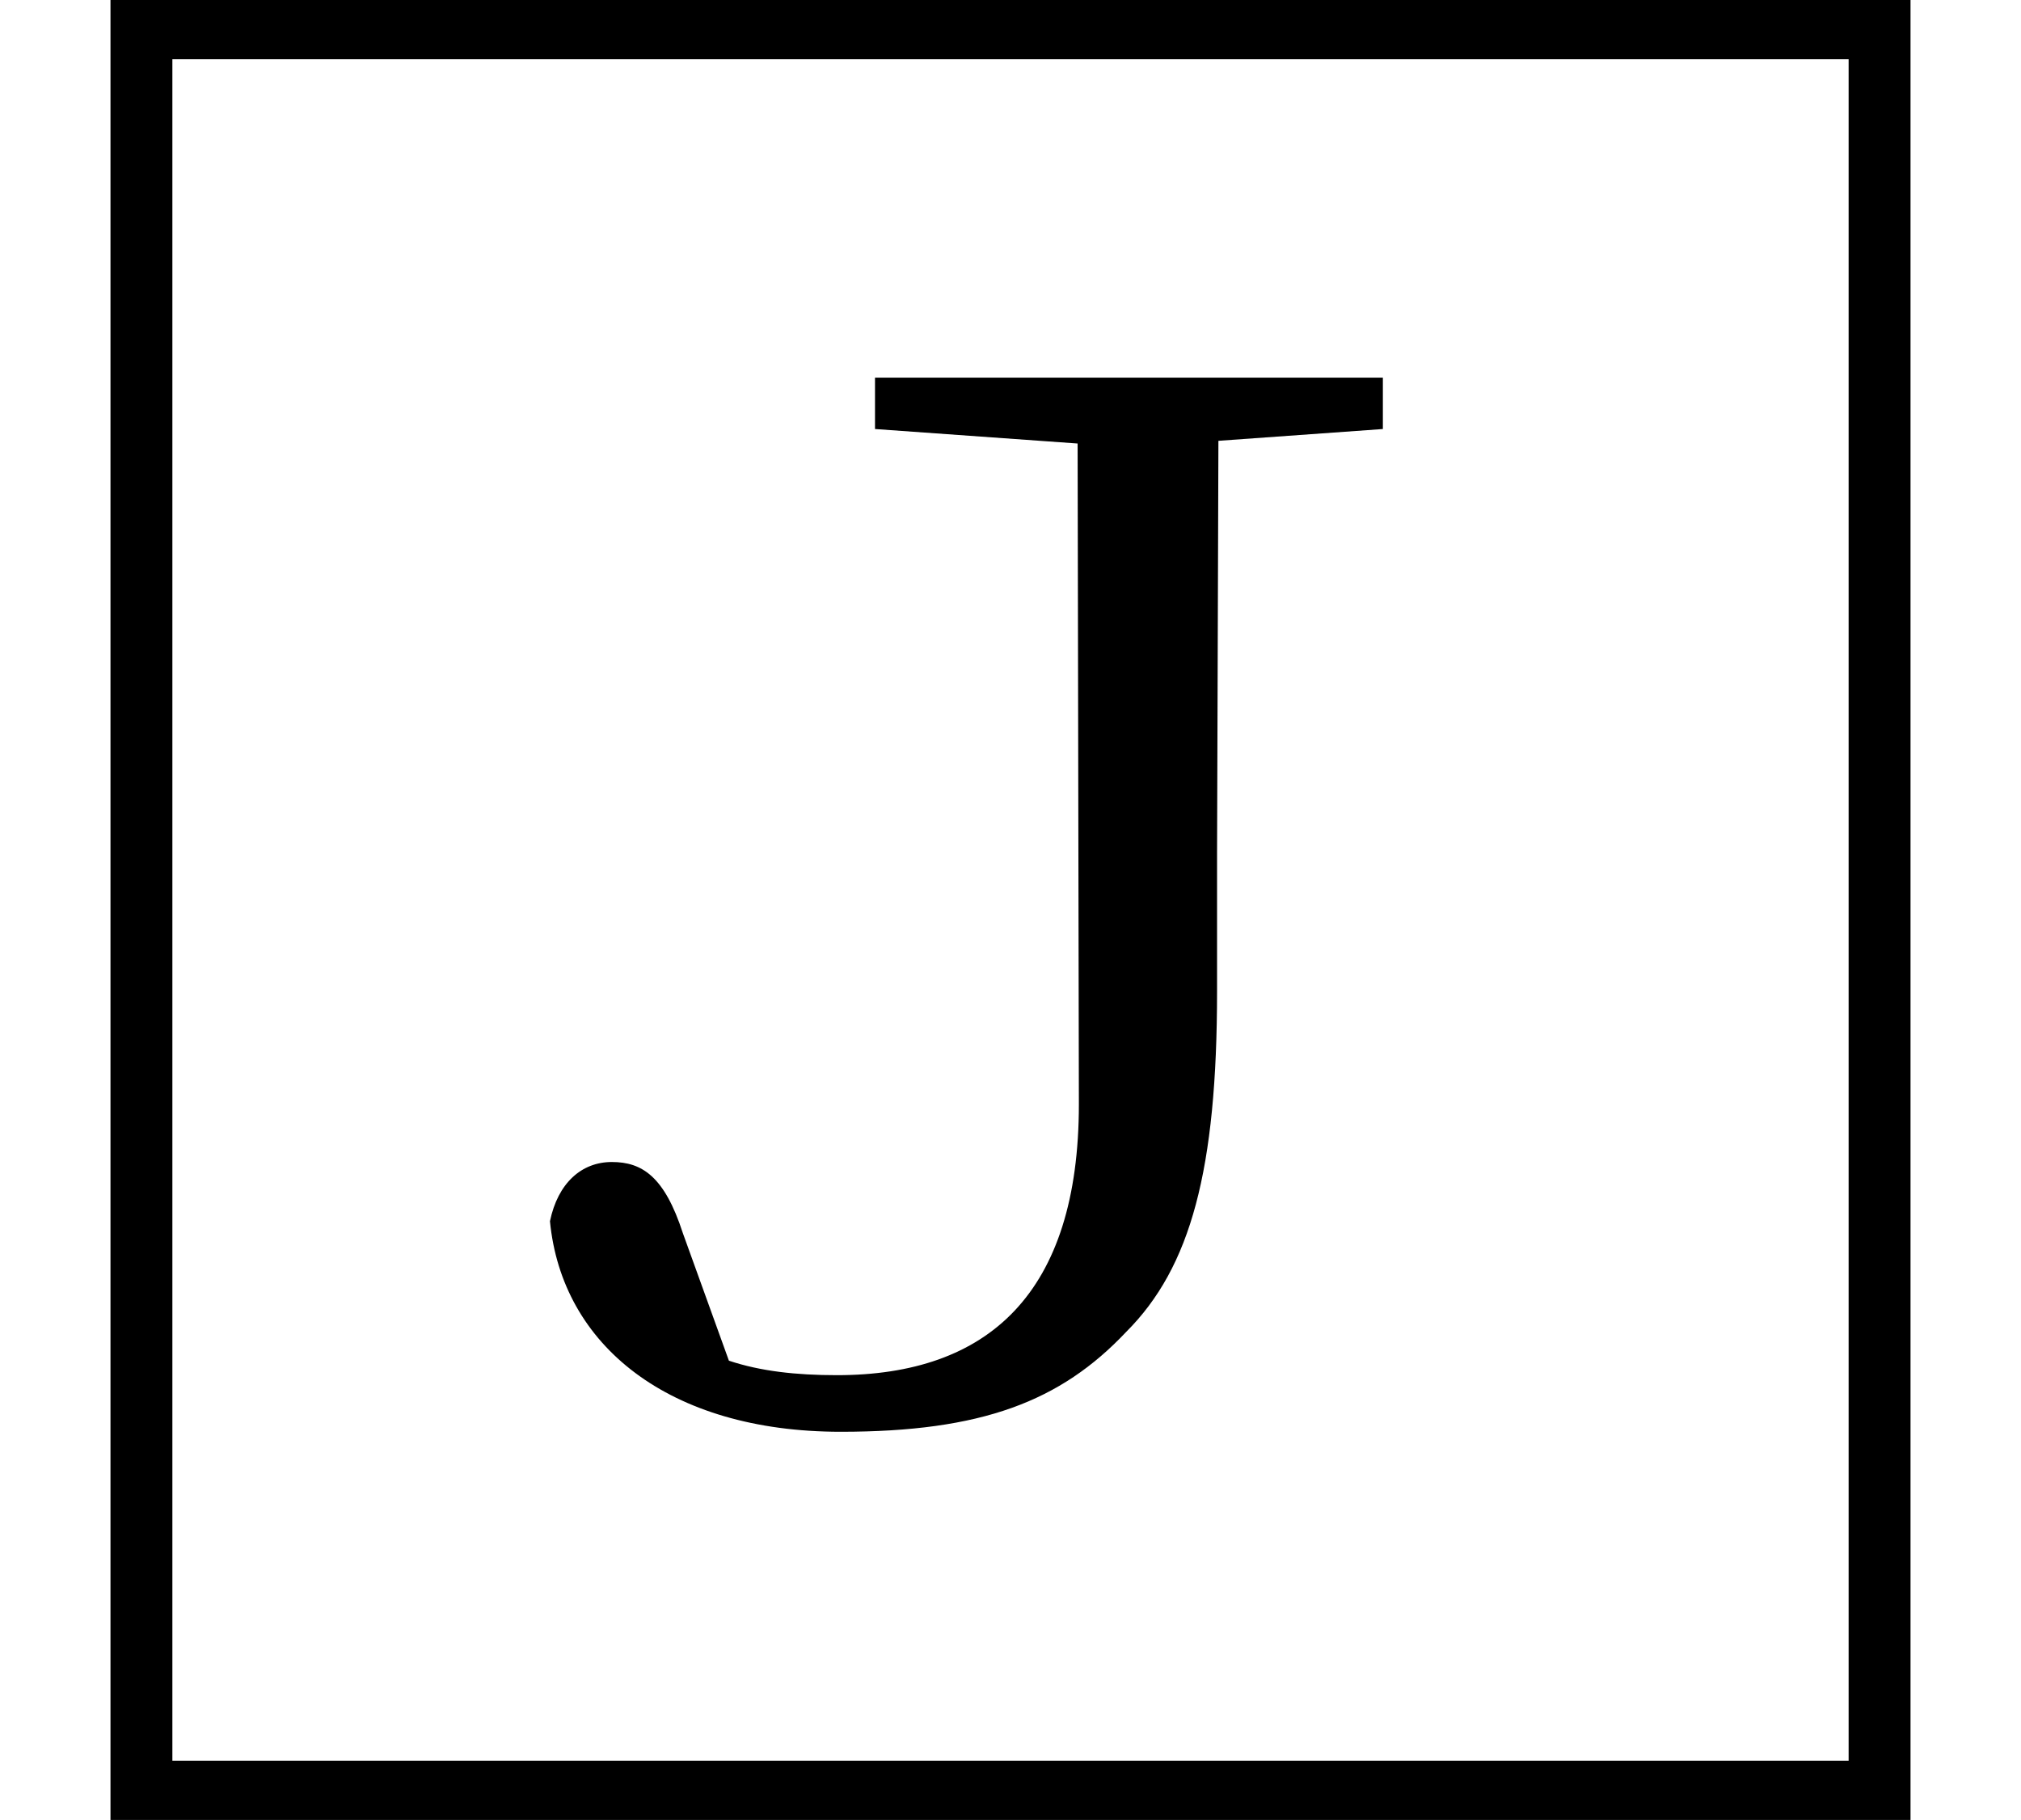 <svg height="21.609" viewBox="0 0 24 21.609" width="24" xmlns="http://www.w3.org/2000/svg">
<path d="M1.312,-1.688 L22.688,-1.688 L22.688,19.922 L1.312,19.922 Z M2.047,-0.984 L2.047,19.219 L21.953,19.219 L21.953,-0.984 Z M10.391,14.828 L12.797,14.656 L12.812,6.812 C12.812,4.562 11.734,3.594 9.938,3.594 C9.453,3.594 9.031,3.641 8.656,3.766 L8.109,5.281 C7.891,5.953 7.625,6.125 7.266,6.125 C6.906,6.125 6.625,5.875 6.531,5.422 C6.672,3.953 7.938,2.922 9.984,2.922 C11.656,2.922 12.594,3.281 13.375,4.109 C14.141,4.875 14.453,6.031 14.453,8.156 L14.453,9.797 L14.469,14.688 L16.422,14.828 L16.422,15.438 L10.391,15.438 Z" transform="translate(0, 19.922) scale(1, -1)"/>
</svg>